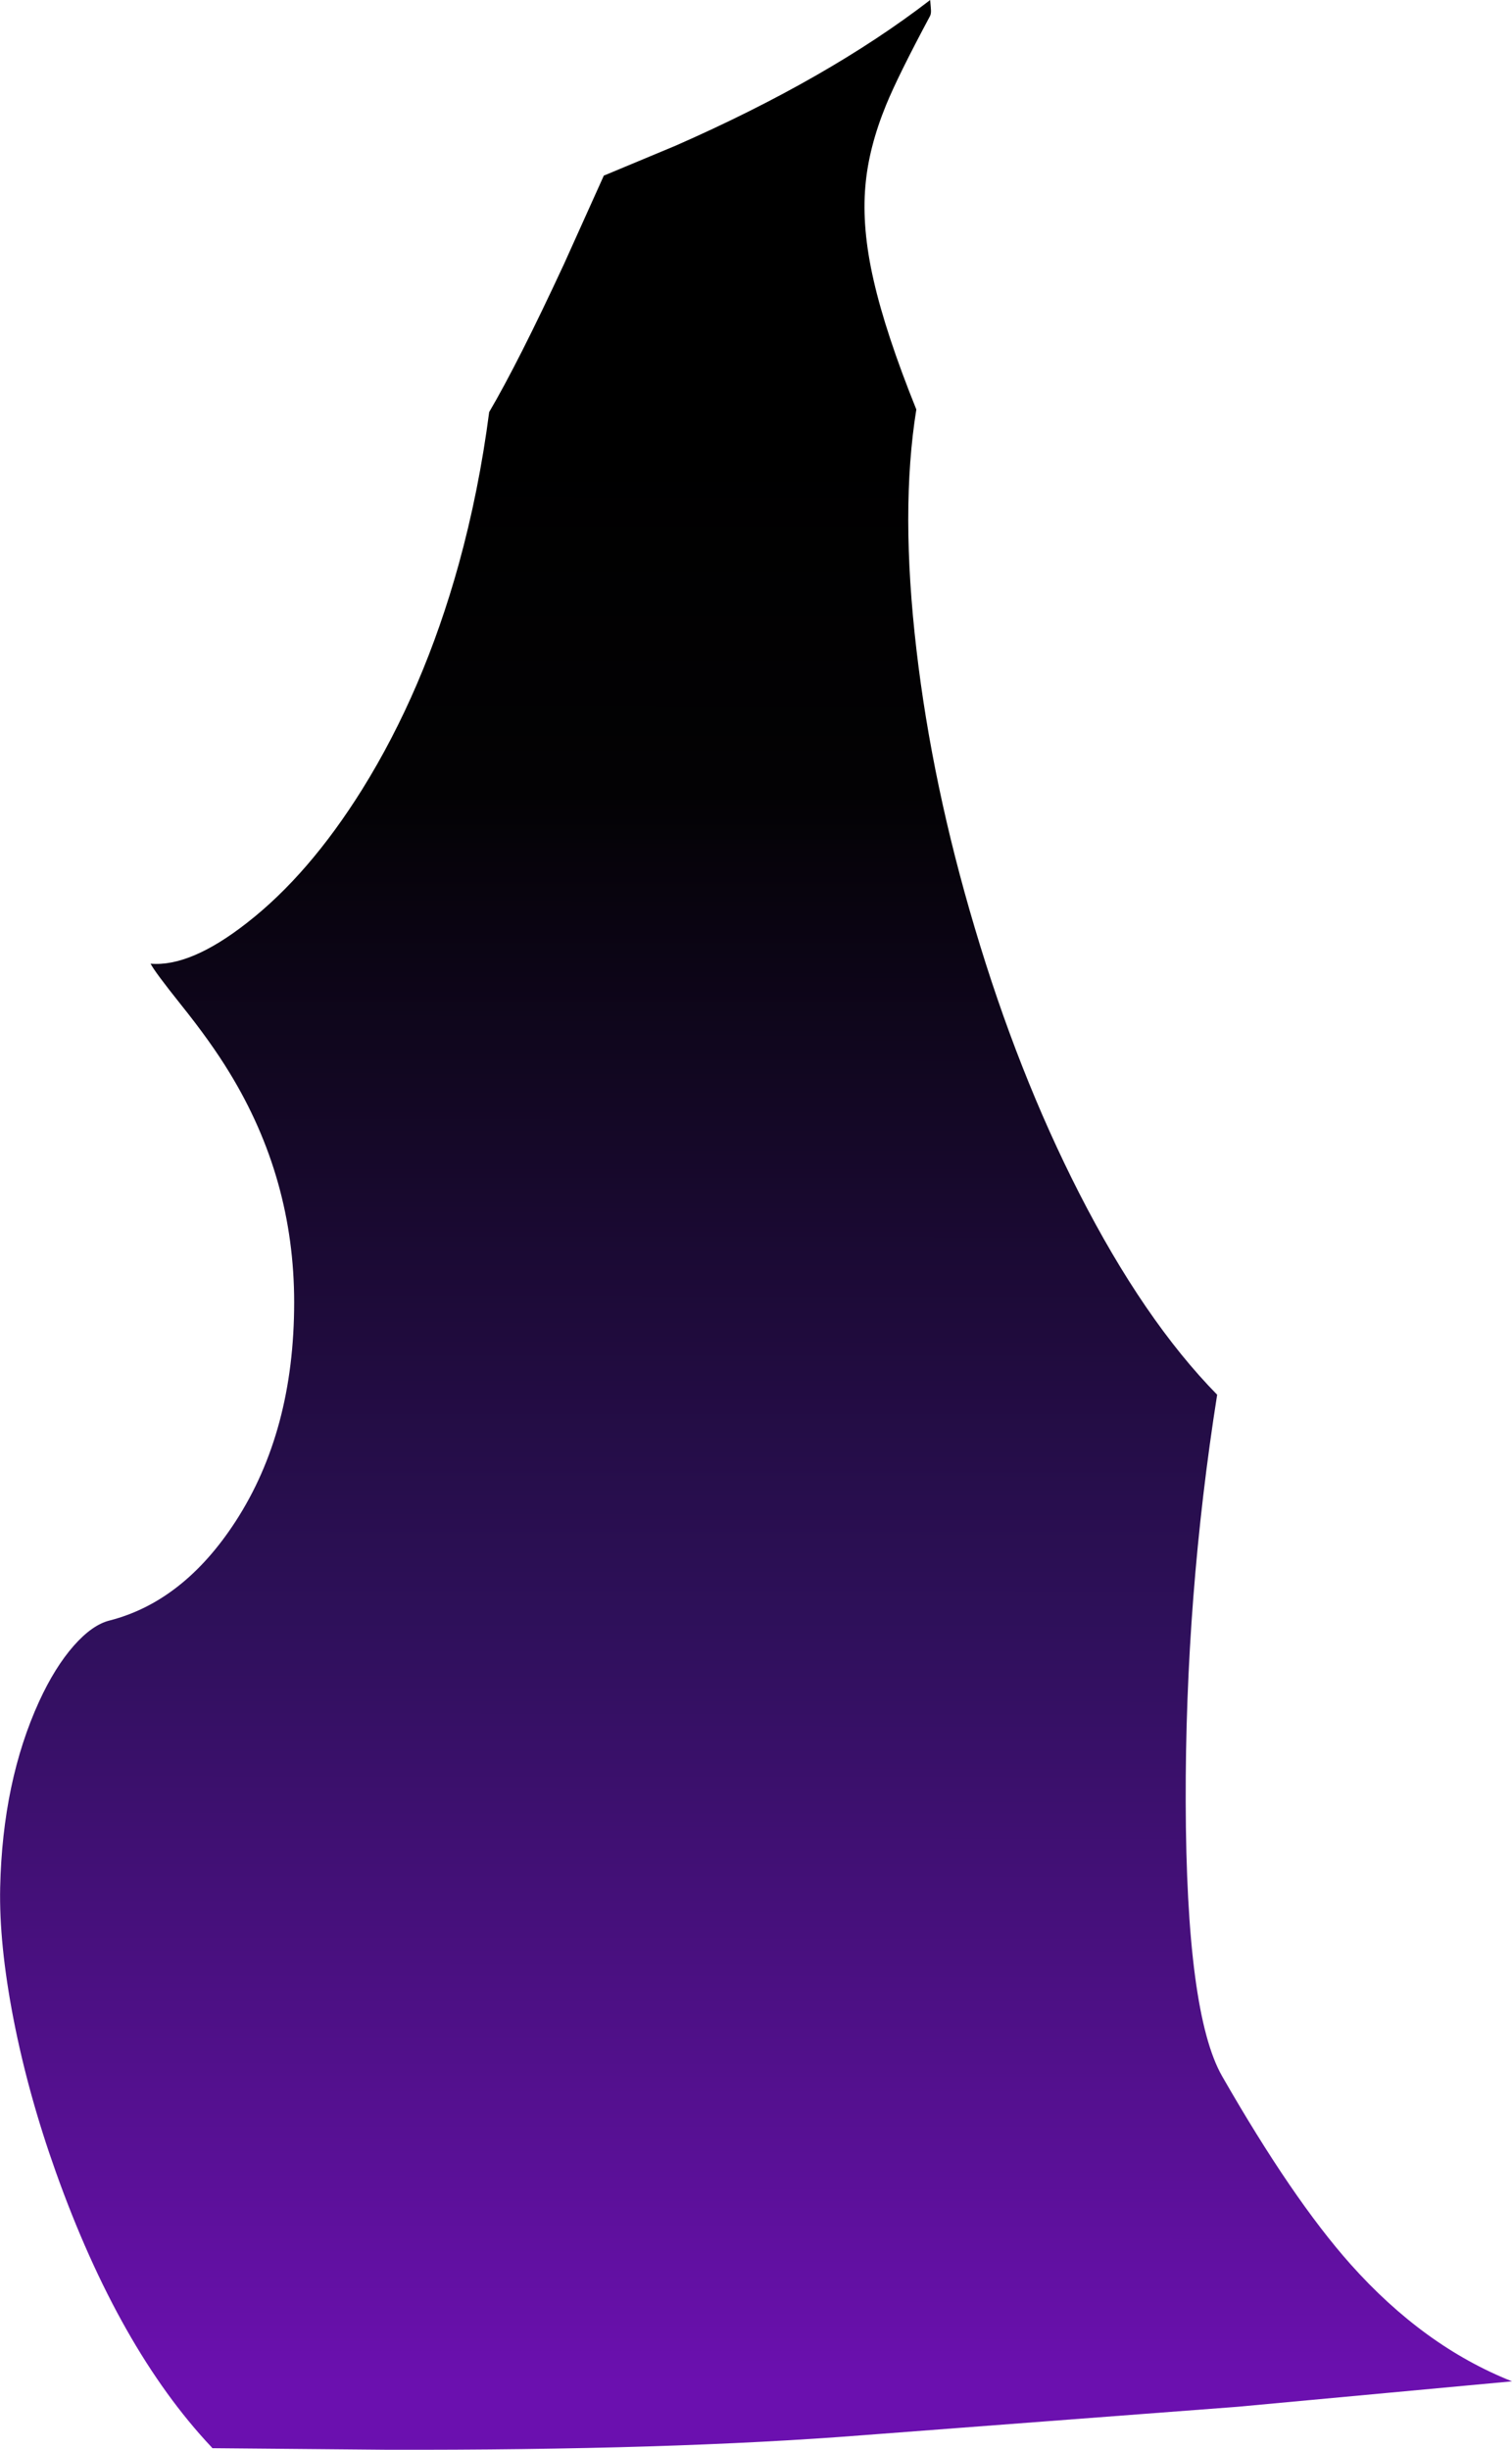 <?xml version="1.0" encoding="UTF-8" standalone="no"?>
<svg xmlns:xlink="http://www.w3.org/1999/xlink" height="716.1px" width="442.3px" xmlns="http://www.w3.org/2000/svg">
  <g transform="matrix(1.0, 0.0, 0.0, 1.0, -75.95, -24.3)">
    <path d="M348.05 24.3 L348.25 26.8 Q348.4 28.25 348.0 29.0 338.65 46.45 335.15 55.0 330.05 67.45 329.1 78.65 328.0 90.95 331.5 106.2 335.0 121.65 344.0 144.0 339.25 173.45 344.05 214.35 348.65 253.8 361.1 295.55 373.7 337.95 391.6 373.0 410.6 410.2 432.0 432.0 422.65 491.1 422.8 551.0 422.95 612.85 433.45 631.2 454.0 667.05 471.0 686.15 492.45 710.2 518.25 720.4 L437.85 727.85 329.0 736.1 Q272.05 740.6 188.95 740.4 L138.1 739.95 138.0 739.85 137.95 739.8 137.8 739.6 137.75 739.55 Q110.7 710.8 92.3 659.25 84.2 636.55 79.9 614.5 75.65 592.6 76.0 576.0 76.7 545.05 87.4 521.65 92.0 511.65 97.55 505.35 102.95 499.25 108.0 498.0 129.65 492.45 144.85 469.05 162.0 442.65 162.0 405.0 162.0 368.7 143.05 337.8 137.65 328.9 128.9 318.0 121.15 308.3 120.0 306.0 131.65 307.0 148.15 294.1 166.3 280.0 181.9 255.05 199.9 226.15 210.15 189.2 216.05 167.8 219.05 144.75 227.6 130.2 240.95 101.45 L252.6 75.6 252.65 75.6 252.75 75.55 252.8 75.55 273.55 66.9 Q318.2 47.3 348.05 24.3" fill="url(#gradient0)" fill-rule="evenodd" stroke="none"/>
  </g>
  <defs>
    <linearGradient gradientTransform="matrix(2.0E-4, -0.347, 0.338, 2.0E-4, 289.55, 436.5)" gradientUnits="userSpaceOnUse" id="gradient0" spreadMethod="pad" x1="-819.2" x2="819.2">
      <stop offset="0.0" stop-color="#6b10af"/>
      <stop offset="0.392" stop-color="#2e105a"/>
      <stop offset="0.816" stop-color="#030204"/>
      <stop offset="1.0" stop-color="#000000"/>
    </linearGradient>
  </defs>
</svg>

